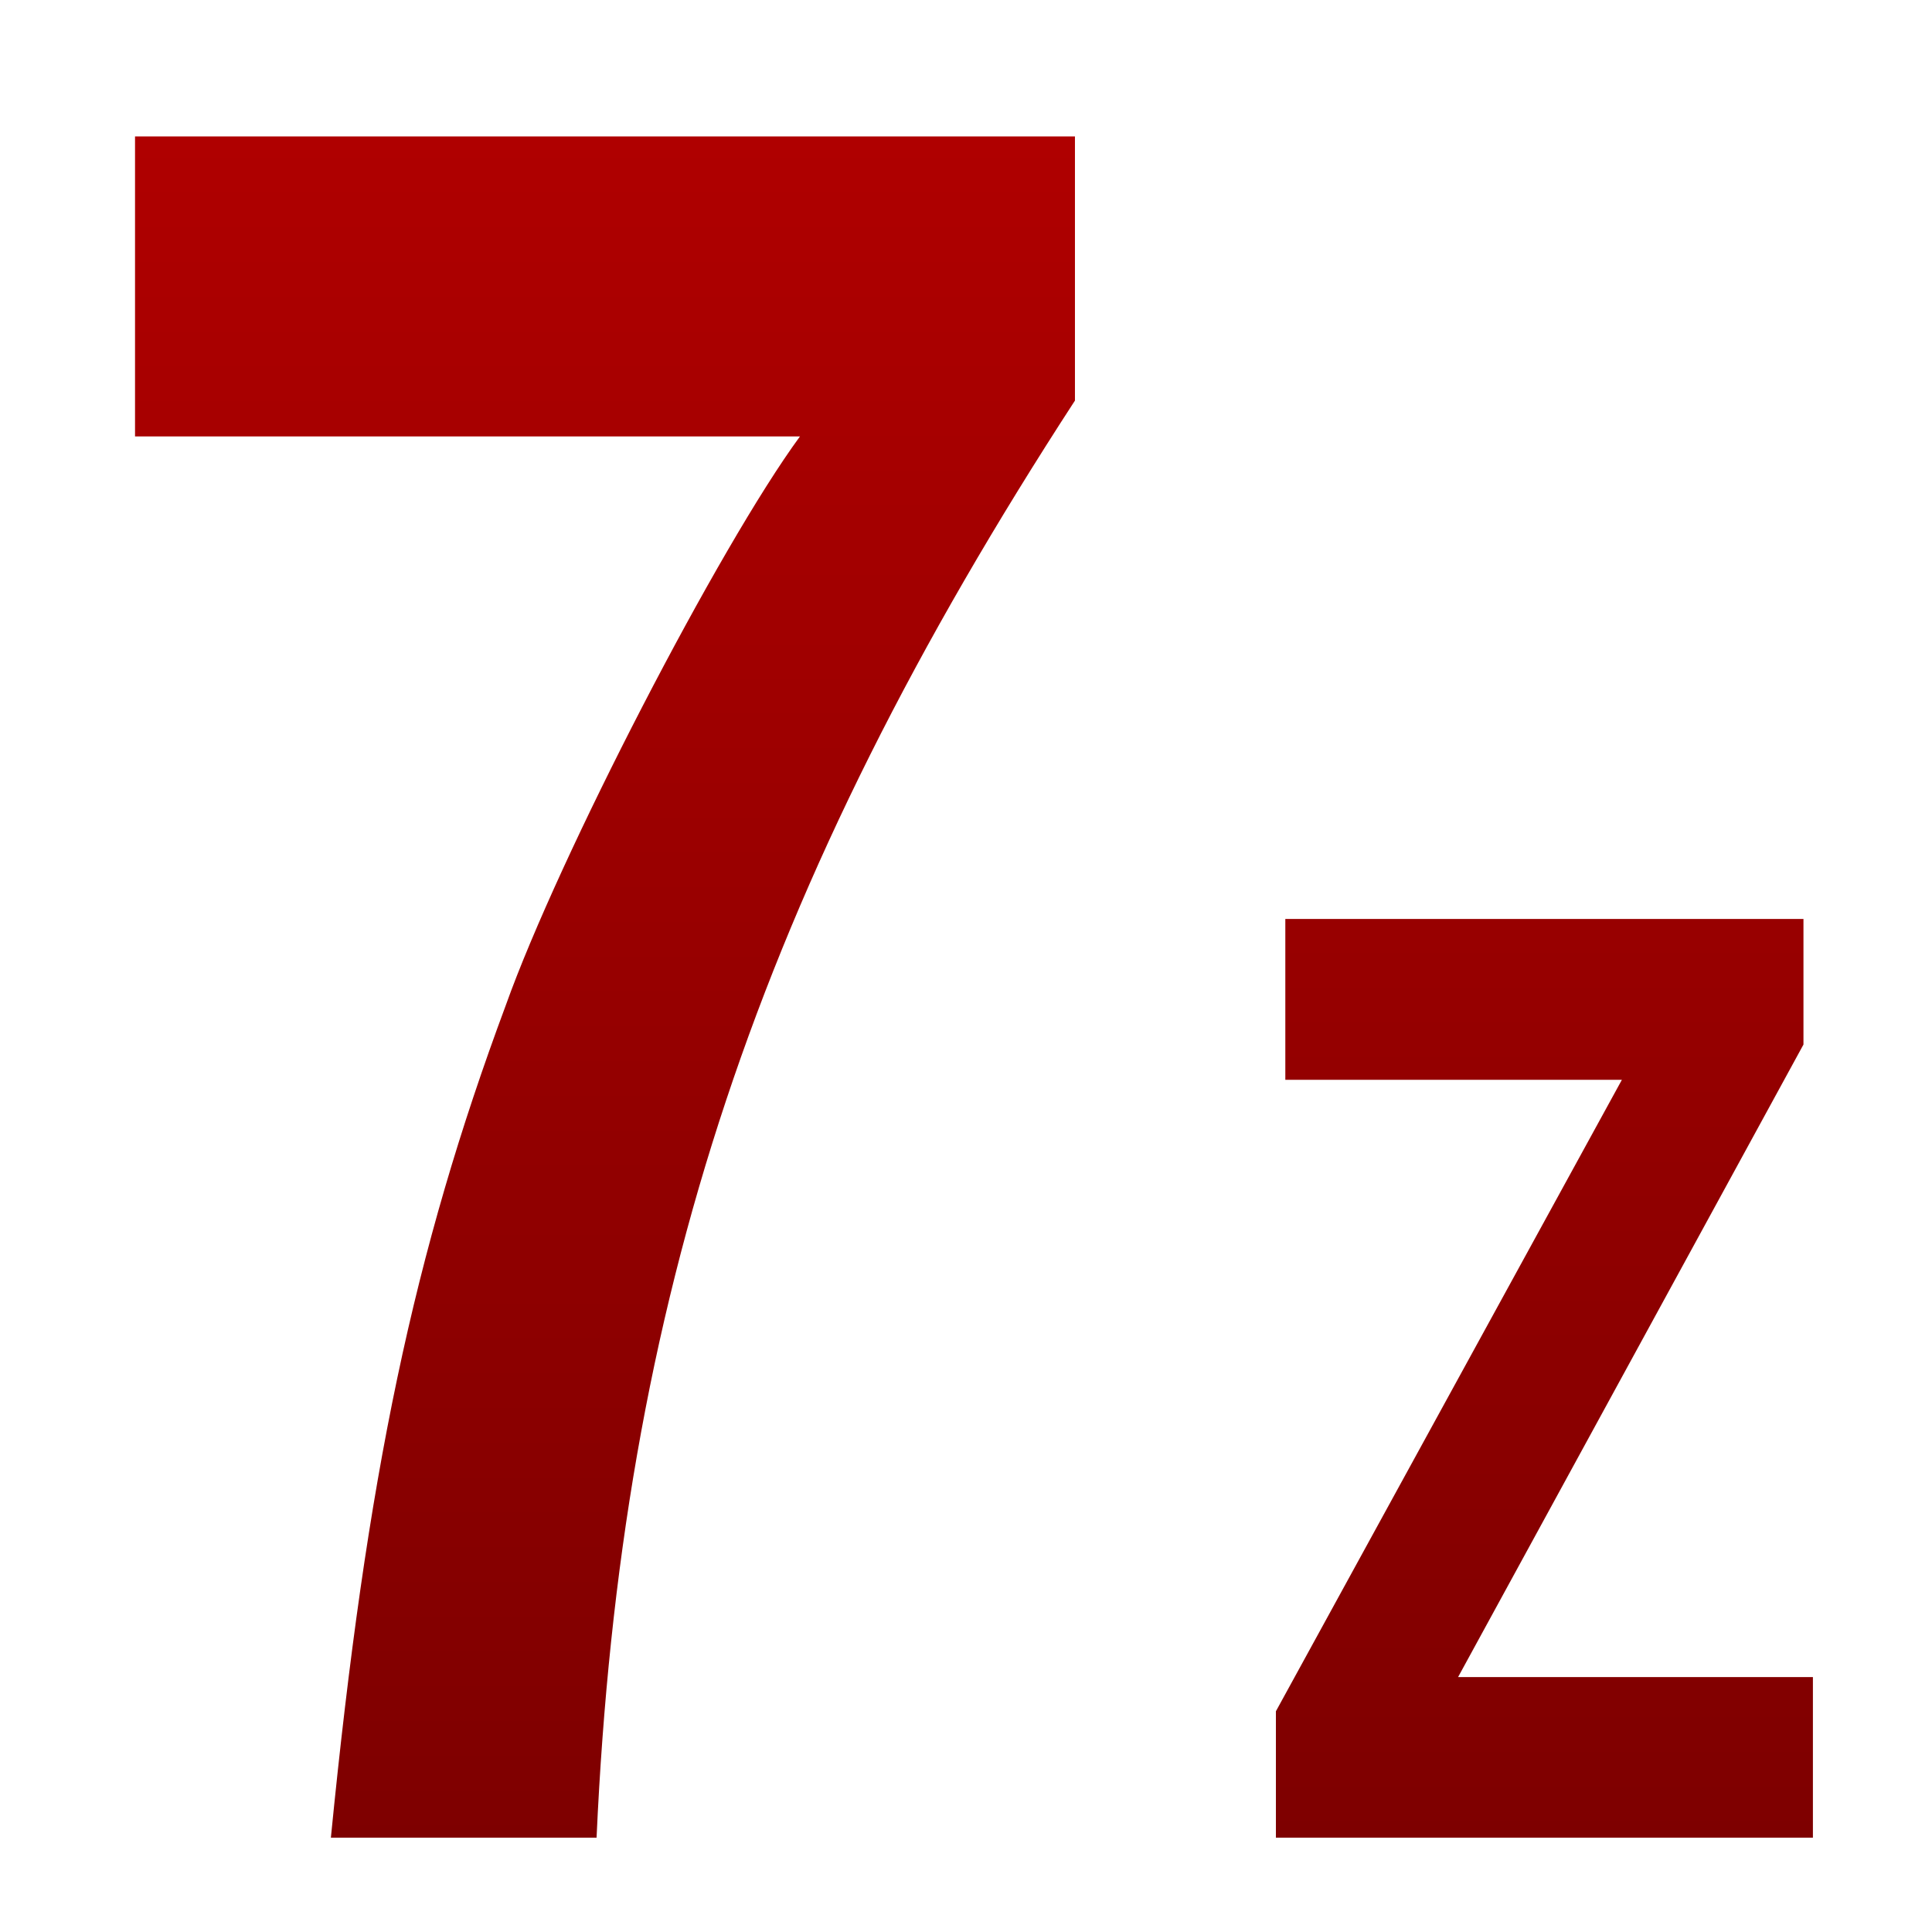 <svg xmlns="http://www.w3.org/2000/svg" xmlns:xlink="http://www.w3.org/1999/xlink" width="64" height="64" viewBox="0 0 64 64" version="1.1"><defs><linearGradient id="linear0" gradientUnits="userSpaceOnUse" x1="0" y1="0" x2="0" y2="1" gradientTransform="matrix(72.202,0,0,92.364,1.356,-13.339)"><stop offset="0" style="stop-color:#bf0000;stop-opacity:1;"/><stop offset="1" style="stop-color:#6e0000;stop-opacity:1;"/></linearGradient><linearGradient id="linear1" gradientUnits="userSpaceOnUse" x1="0" y1="0" x2="0" y2="1" gradientTransform="matrix(72.202,0,0,92.364,1.356,-13.339)"><stop offset="0" style="stop-color:#bf0000;stop-opacity:1;"/><stop offset="1" style="stop-color:#6e0000;stop-opacity:1;"/></linearGradient></defs><g id="surface1"><path style=" stroke:none;fill-rule:nonzero;fill:url(#linear0);" d="M 35.609 4.52 L 4.473 4.52 L 4.473 14.457 L 26.5 14.457 C 23.82 18.109 18.516 28.371 16.758 33.293 C 13.707 41.488 12.145 48.875 10.961 60.875 L 19.762 60.875 C 20.566 43.074 25.125 29.395 35.609 13.27 Z M 2.664 2.938 "/><path style=" stroke:none;fill-rule:nonzero;fill:url(#linear1);" d="M 60.055 60.875 L 42.266 60.875 L 42.266 56.688 L 53.727 35.77 L 42.578 35.77 L 42.578 30.441 L 59.742 30.441 L 59.742 34.602 L 48.301 55.555 L 60.055 55.555 L 60.055 60.875 "/></g></svg>
